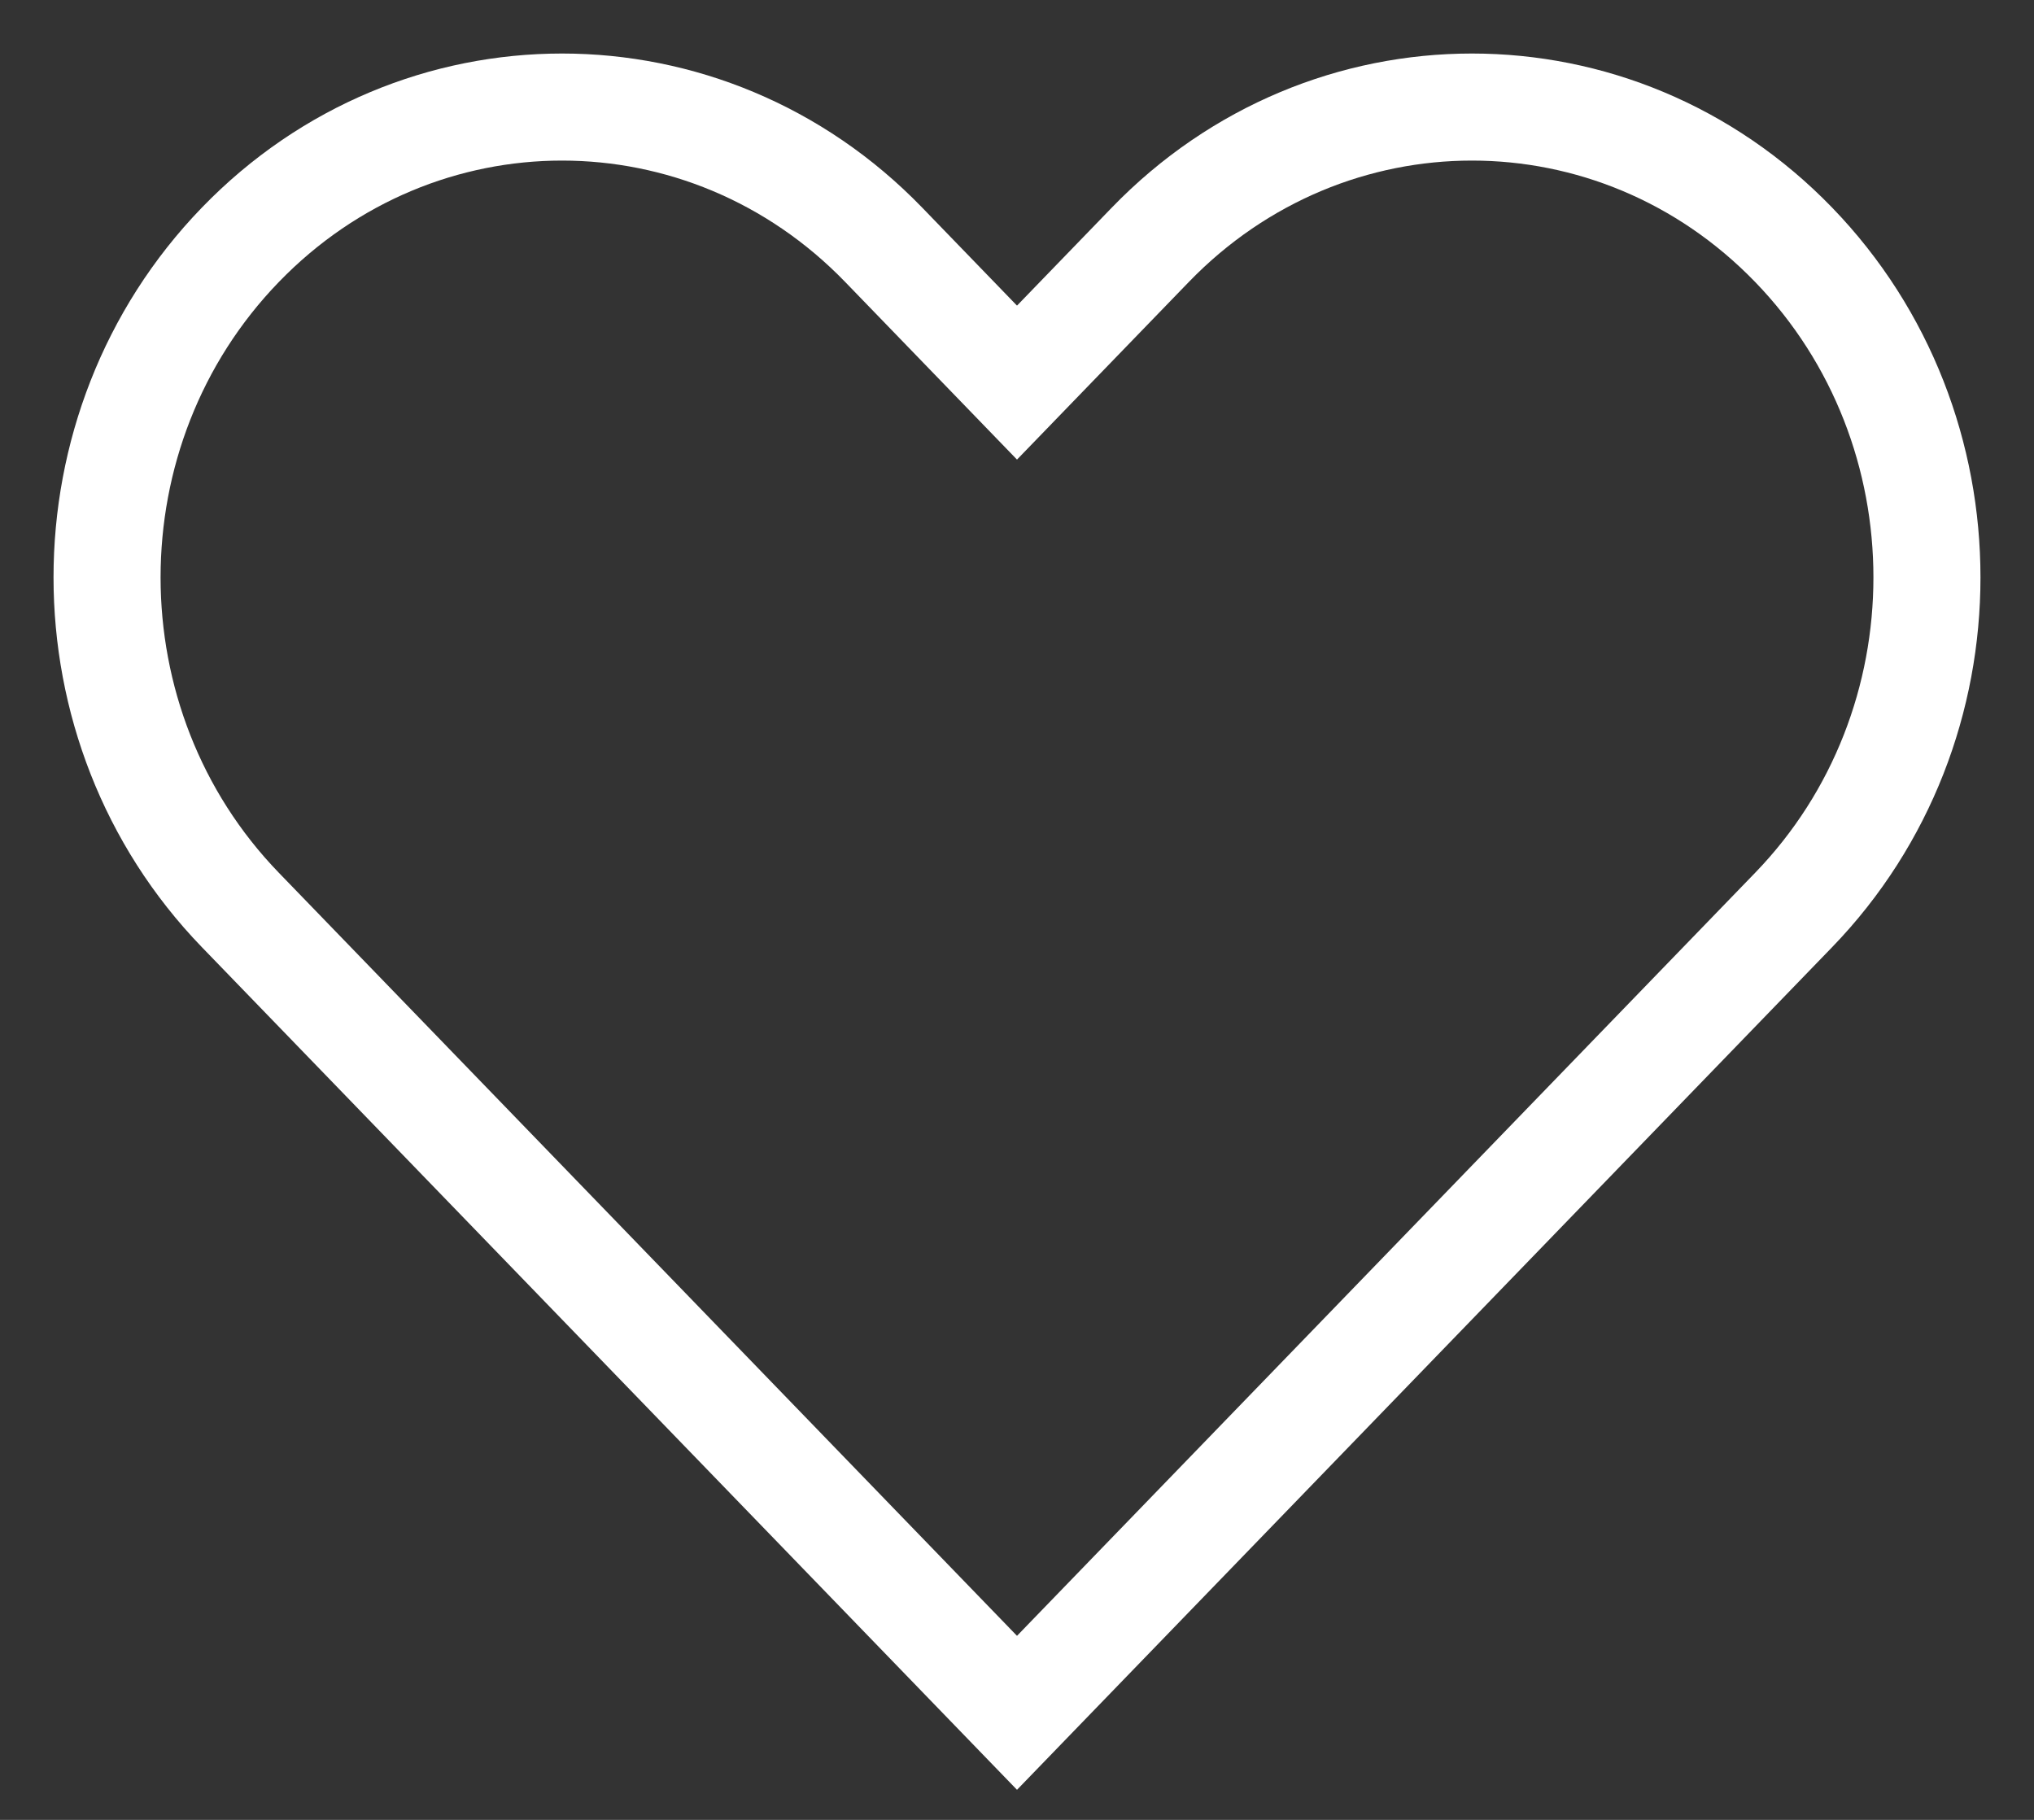 <svg width="19" height="17" viewBox="0 0 19 17" fill="none" xmlns="http://www.w3.org/2000/svg">
<rect x="0" y="0" width="19" height="17" fill="#333333" stroke="none"/>
<path fill-rule="evenodd" clip-rule="evenodd" d="M2.245 2.287C3.905 0.571 6.595 0.571 8.255 2.287L9.5 3.574L10.745 2.287C12.405 0.571 15.095 0.571 16.755 2.287C18.415 4.003 18.415 6.784 16.755 8.5L9.5 16L2.245 8.5C0.585 6.784 0.585 4.003 2.245 2.287Z" stroke="white" stroke-linecap="round"/>
</svg>
